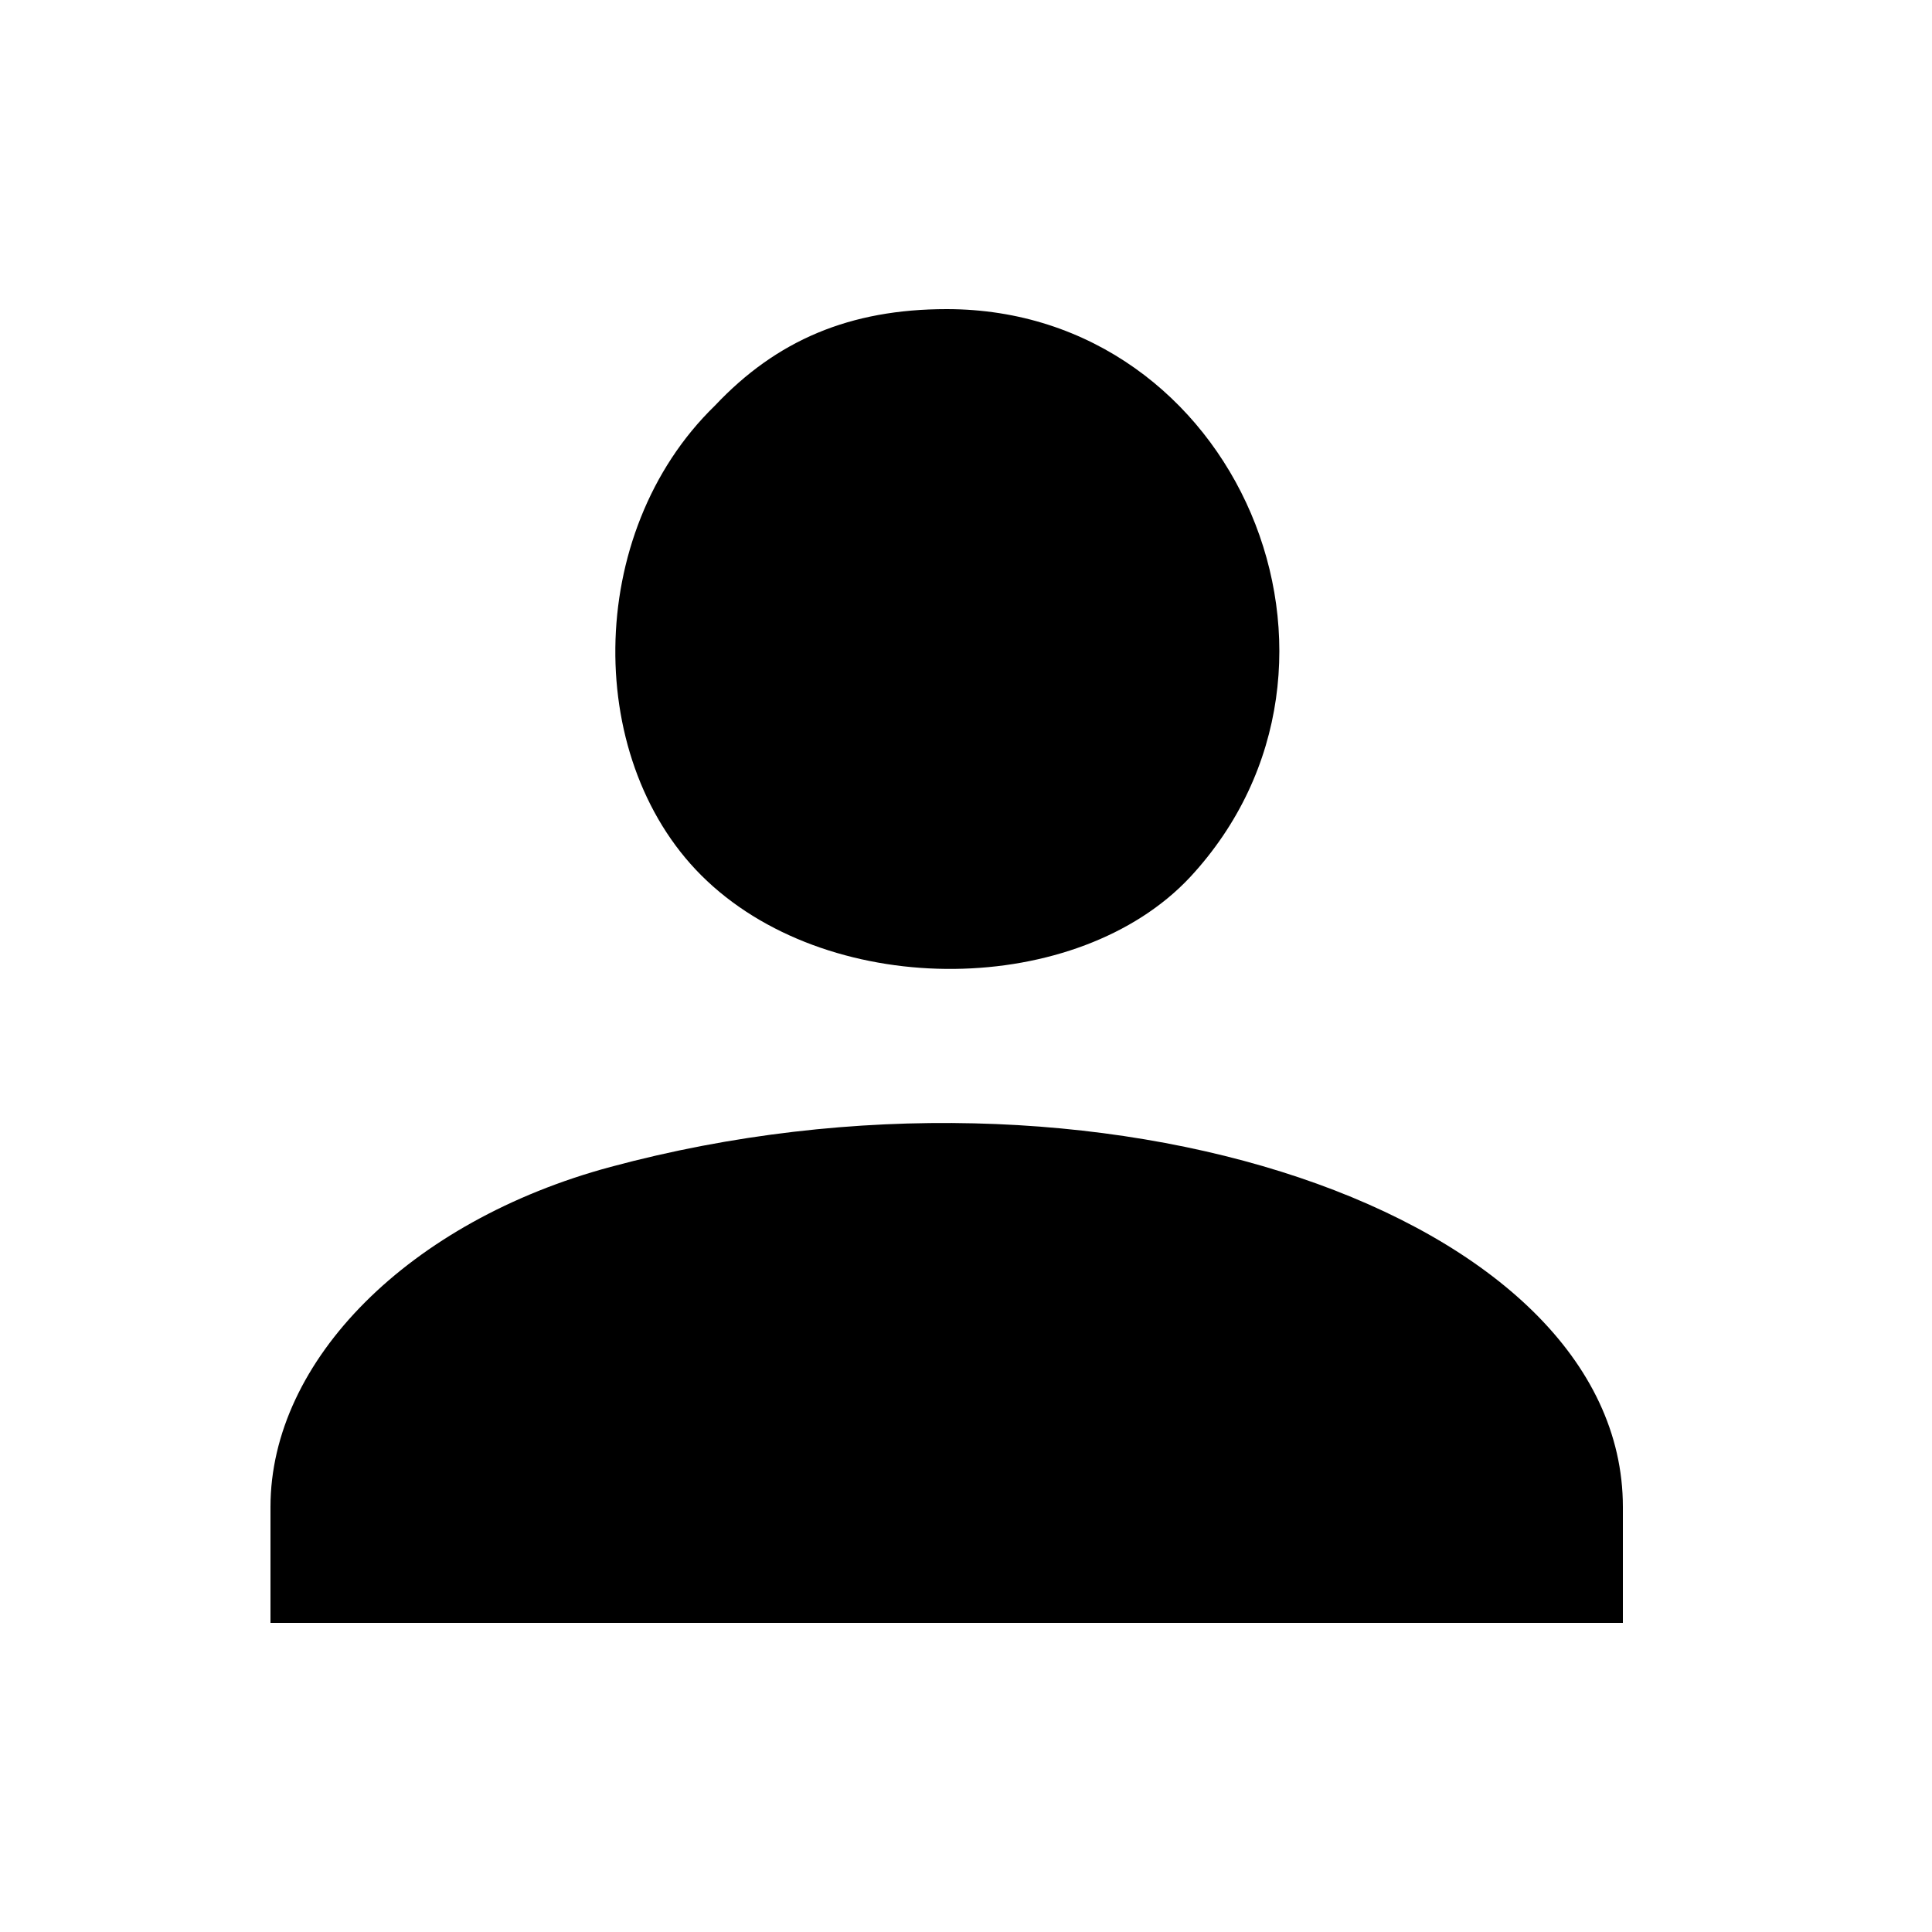 <?xml version="1.0" standalone="no"?>
<!DOCTYPE svg PUBLIC "-//W3C//DTD SVG 20010904//EN"
 "http://www.w3.org/TR/2001/REC-SVG-20010904/DTD/svg10.dtd">
<svg version="1.0" xmlns="http://www.w3.org/2000/svg"
 width="50pt" height="50pt" viewBox="0 0 50 50"
 preserveAspectRatio="xMidYMid meet">
<g transform="translate(0,50) scale(0.1,-0.1)"
fill="#000000" stroke="none">
<path d="M185 395 c-34 -33 -34 -93 -2 -123 33 -31 96 -30 125 1 51 55 12 147
-63 147 -25 0 -44 -8 -60 -25z"/>
<path d="M158 198 c-52 -14 -88 -50 -88 -88 l0 -30 175 0 175 0 0 30 c0 76
-136 122 -262 88z"/>
</g>
</svg>
